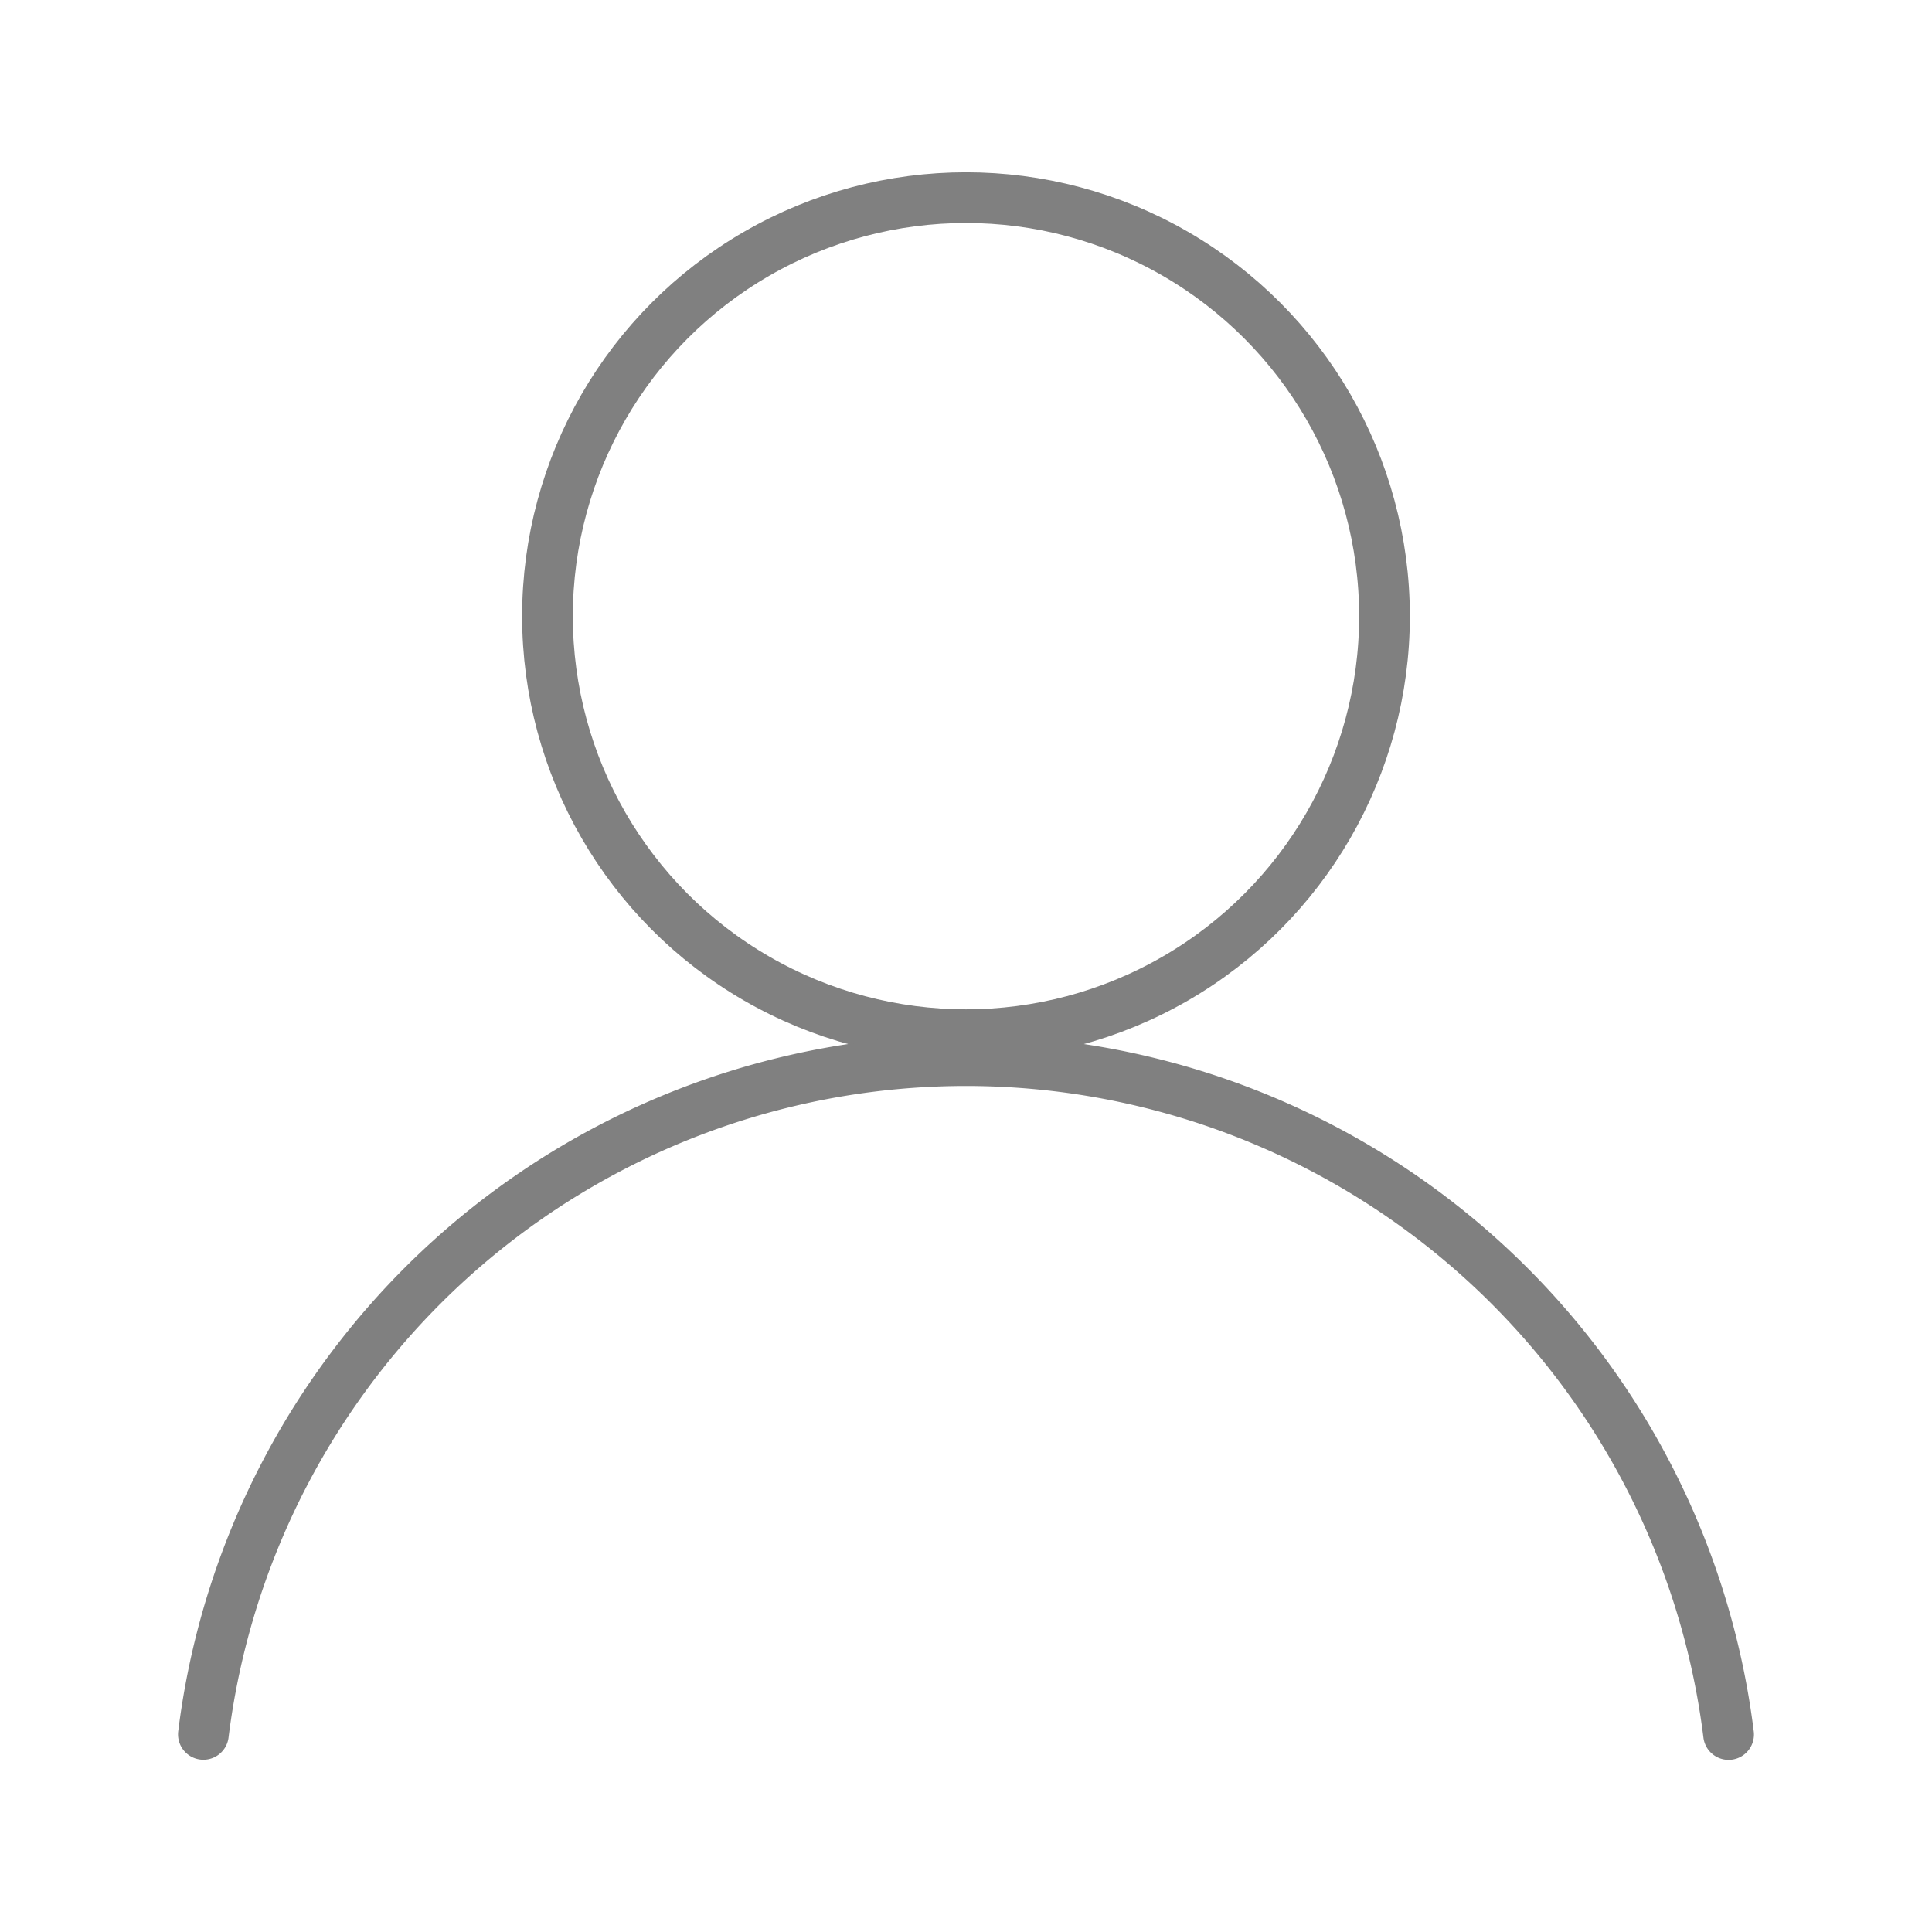 <?xml version="1.0" ?><svg height="72" id="svg1025" version="1.1" viewBox="0 0 19.05 19.05" width="72" xmlns="http://www.w3.org/2000/svg" xmlns:inkscape="http://www.inkscape.org/namespaces/inkscape" xmlns:sodipodi="http://sodipodi.sourceforge.net/DTD/sodipodi-0.dtd" xmlns:svg="http://www.w3.org/2000/svg"><defs id="defs1022"/><g id="layer1" style="opacity:1"><g id="g4062" style="stroke-width:0.774" transform="matrix(1.292,0,0,1.292,-1.669,-1.86)"><circle cx="8.664" cy="6.142" id="path23152" r="3.194" style="font-variation-settings:normal;fill:none;fill-opacity:1;fill-rule:evenodd;stroke:#808080;stroke-width:0.387;stroke-linecap:round;stroke-linejoin:round;stroke-miterlimit:4;stroke-dasharray:none;stroke-dashoffset:0;stroke-opacity:1;paint-order:markers fill stroke;stop-color:#000000"/><path d="M 2.844,14.676 A 5.865,5.865 0 0 1 8.664,9.534 5.865,5.865 0 0 1 14.484,14.677" id="path23340" style="font-variation-settings:normal;fill:none;fill-opacity:1;fill-rule:evenodd;stroke:#808080;stroke-width:0.387;stroke-linecap:round;stroke-linejoin:round;stroke-miterlimit:4;stroke-dasharray:none;stroke-dashoffset:0;stroke-opacity:1;paint-order:markers fill stroke;stop-color:#000000"/></g></g></svg>